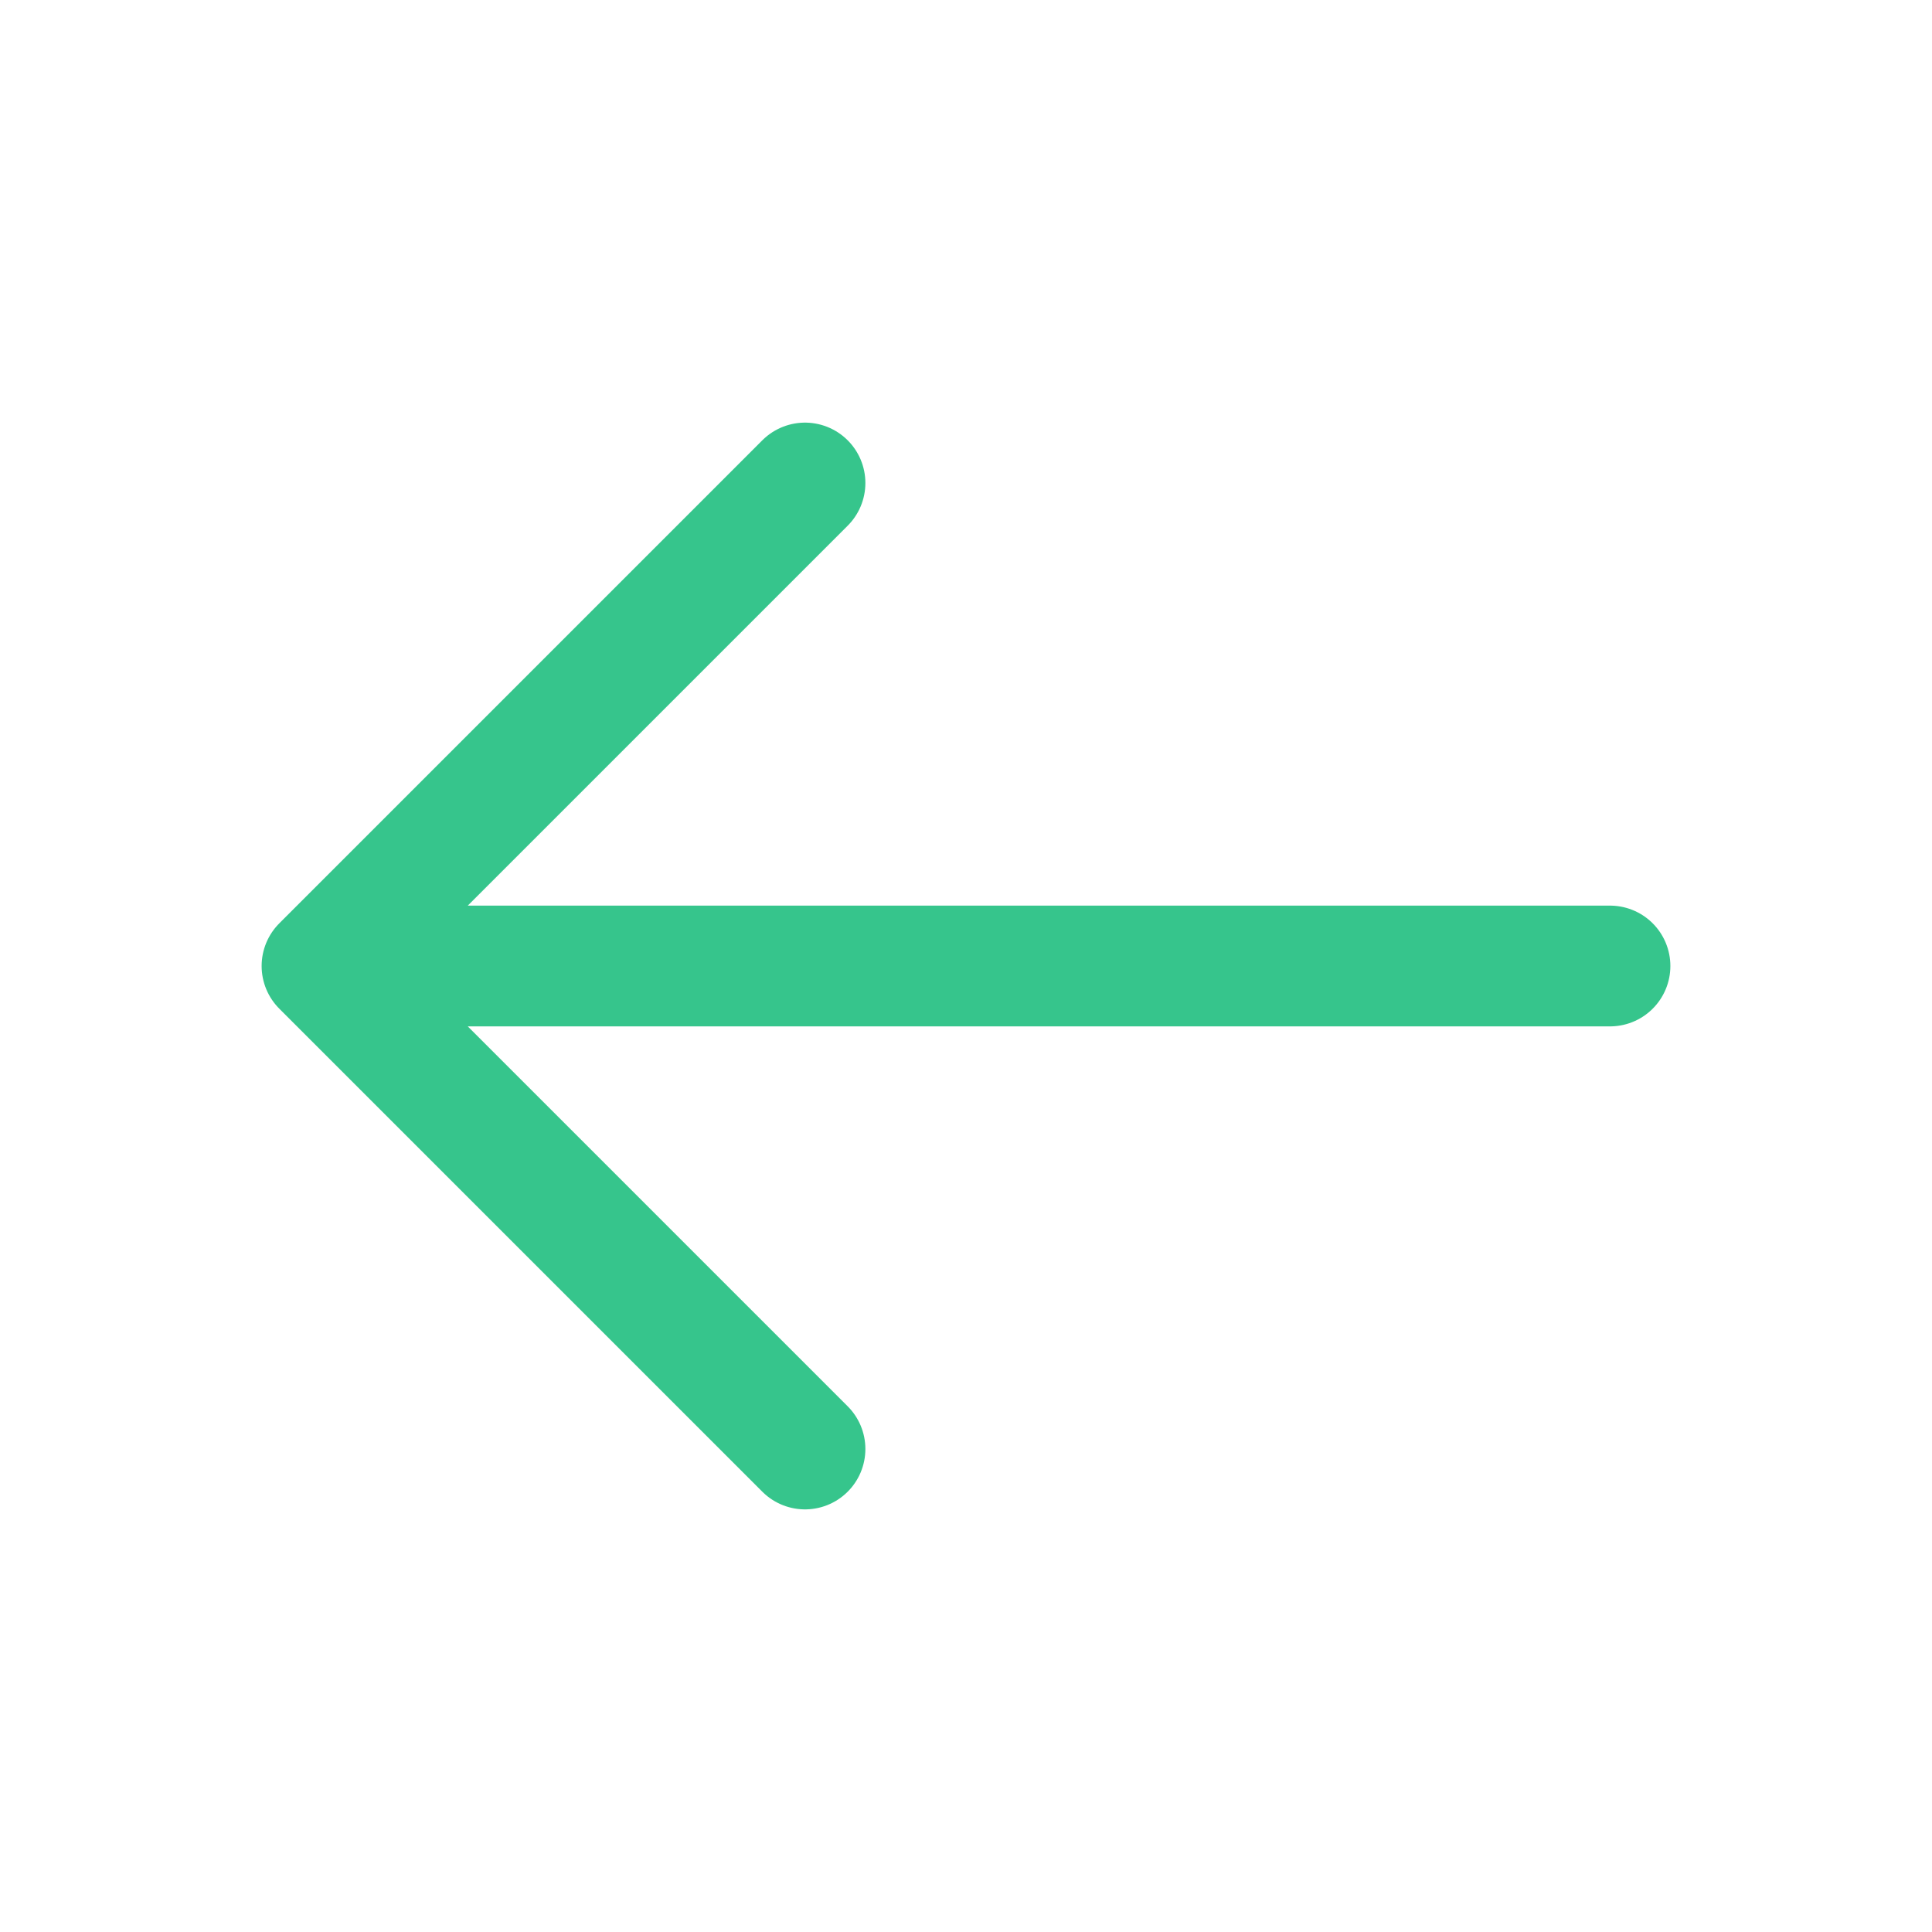 <svg width="30" height="30" viewBox="0 0 30 30" fill="none" xmlns="http://www.w3.org/2000/svg">
<path d="M25 15H5M5 15L12.5 7.5M5 15L12.5 22.5" stroke="#36C58C" stroke-width="1.875" stroke-linecap="round" stroke-linejoin="round"/>
</svg>
